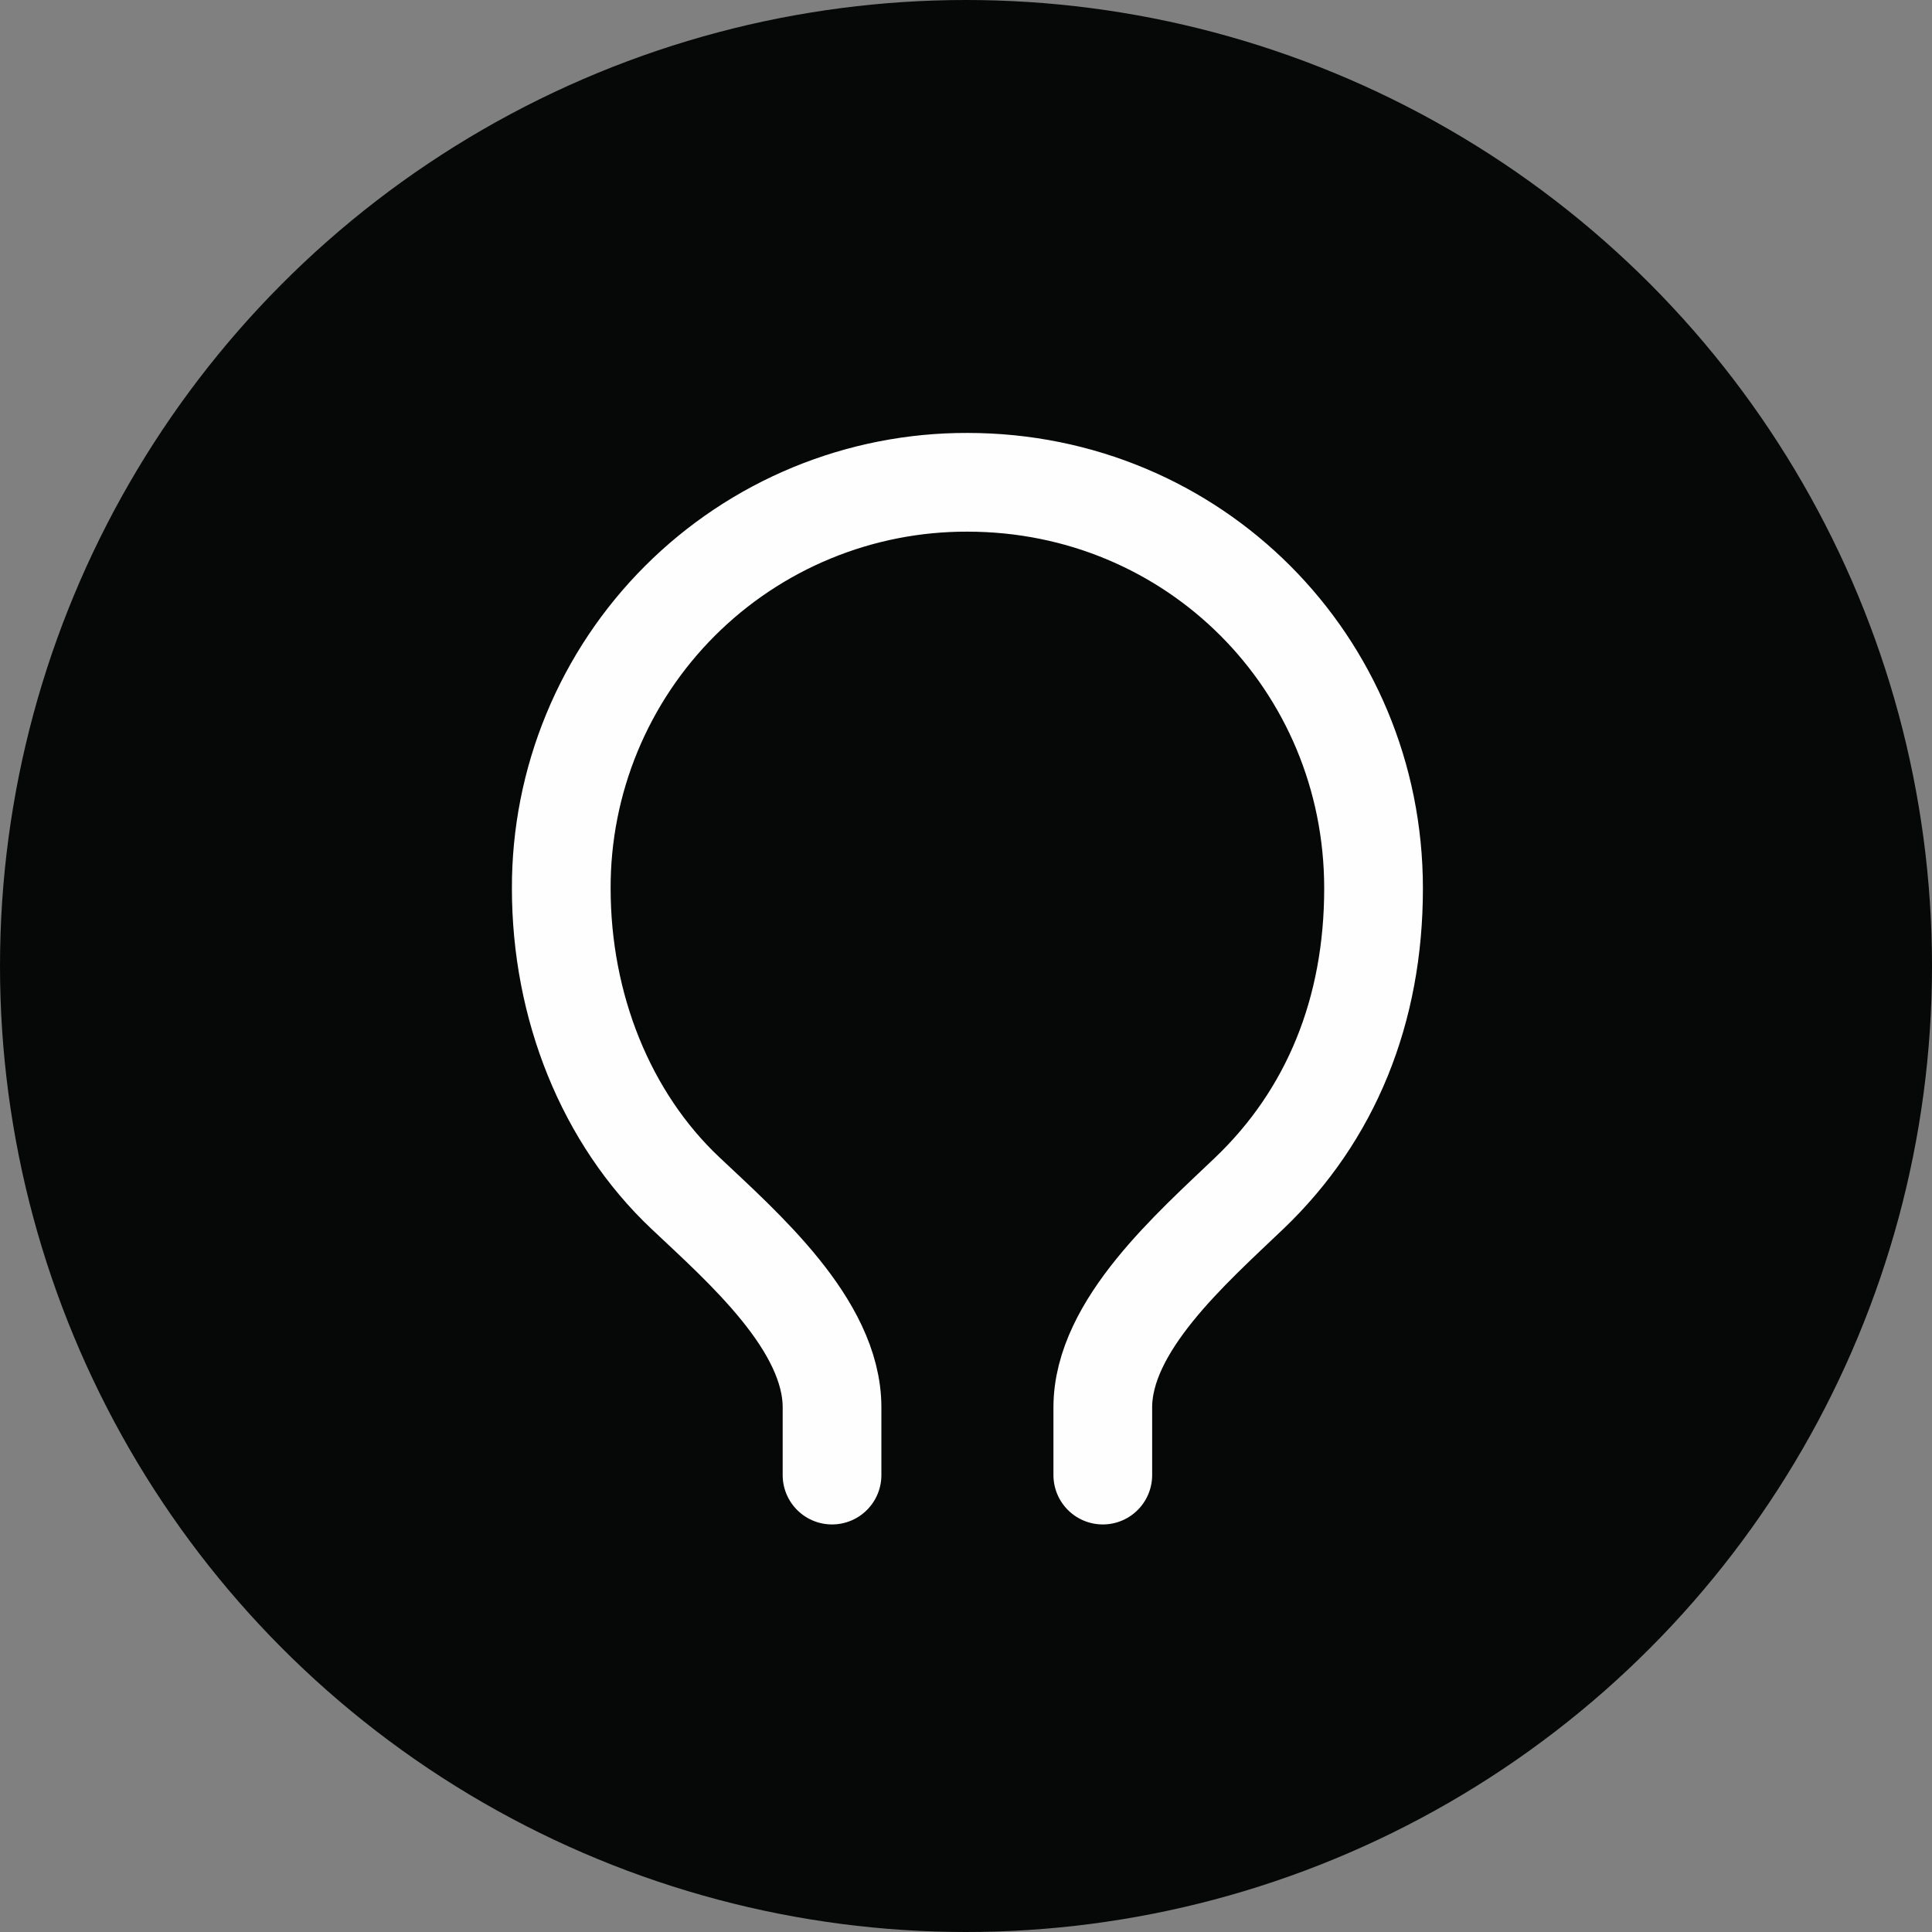 <svg width="685" height="685" viewBox="0 0 685 685" fill="none" xmlns="http://www.w3.org/2000/svg">
<rect x="0" y="0" width="685" height="685" fill="#808080" stroke="none"/>
<circle cx="342.5" cy="342.5" r="342.5" fill="#060707"/>
<path d="M391.001 523V499C391.001 470 422.541 442.57 443.001 423C471.841 395.43 487.001 358.39 487.001 315C487.001 235 423.271 171 343.001 171C324.075 170.947 305.326 174.636 287.832 181.854C270.337 189.072 254.442 199.677 241.059 213.059C227.677 226.441 217.072 242.336 209.854 259.831C202.636 277.326 198.948 296.075 199.001 315C199.001 356.84 214.811 396.39 243.001 423C263.351 442.21 295.001 469.7 295.001 499V523" stroke="#FEFEFF" stroke-width="35" stroke-linecap="round" stroke-linejoin="round"/>
</svg>
